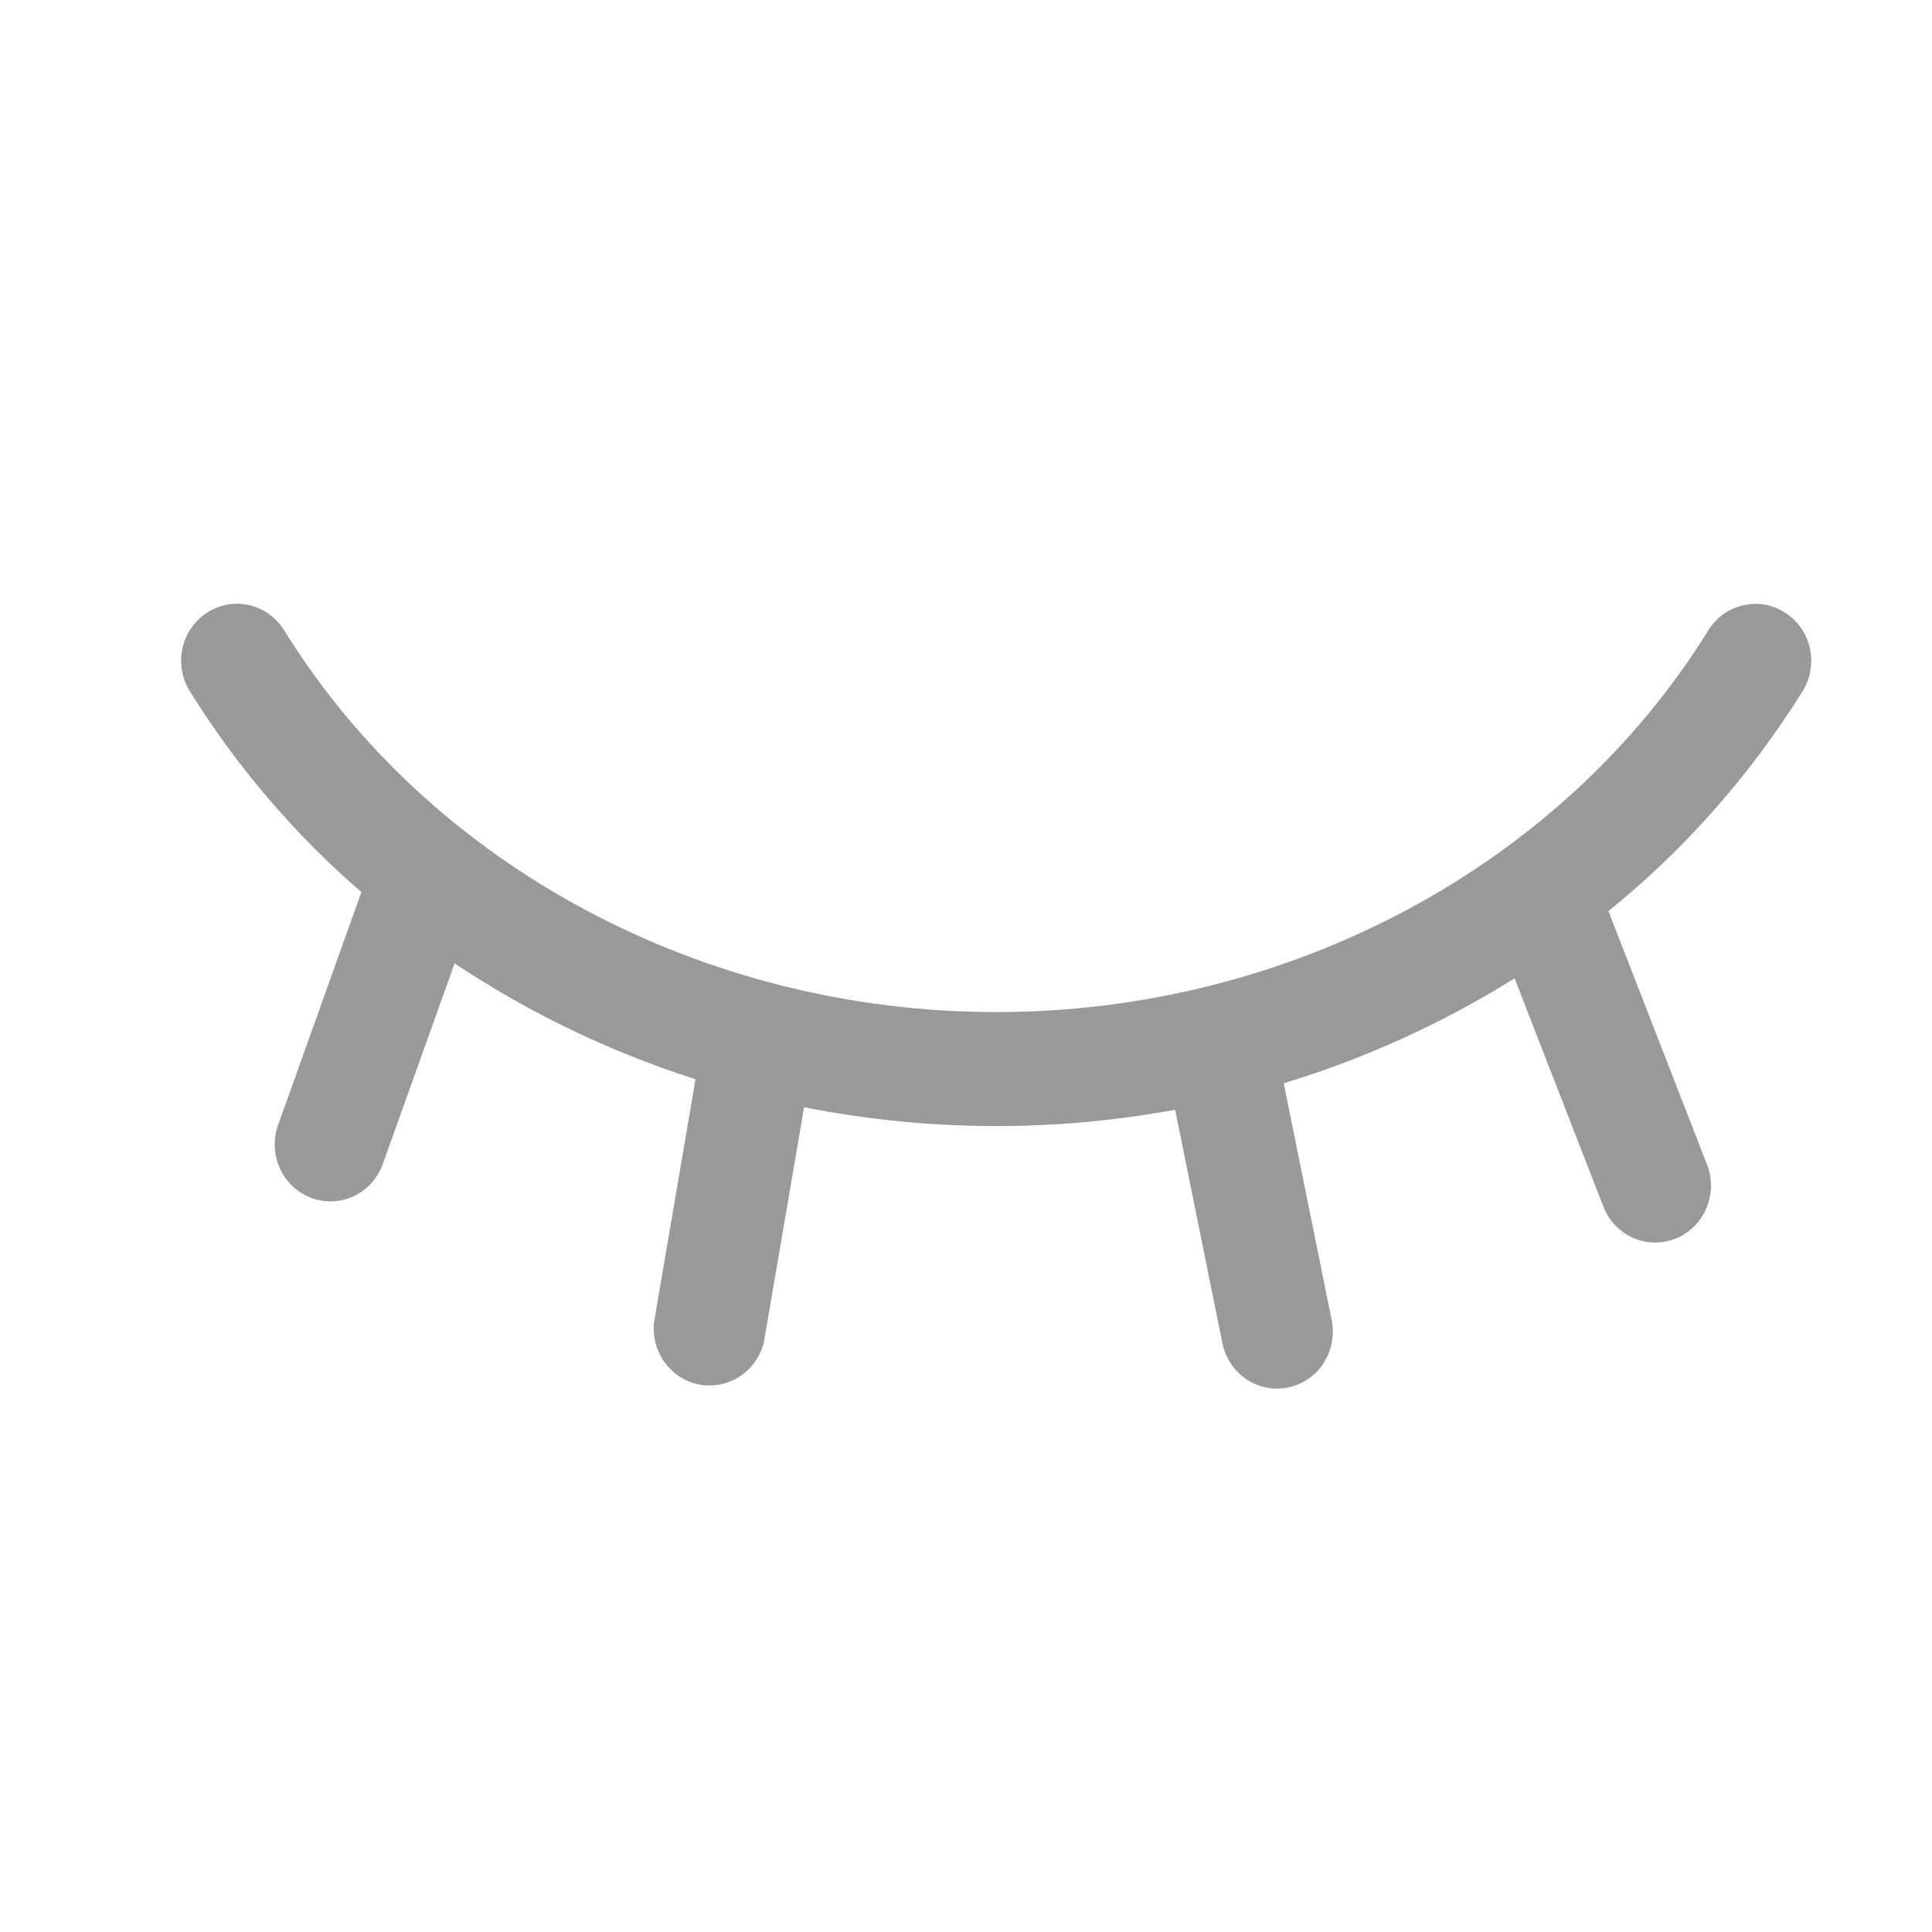 <?xml version="1.0" encoding="UTF-8"?>
<svg width="20px" height="20px" viewBox="0 0 20 20" version="1.1" xmlns="http://www.w3.org/2000/svg" xmlns:xlink="http://www.w3.org/1999/xlink">
    <!-- Generator: Sketch 64 (93537) - https://sketch.com -->
    <title>Icon/hidden备份</title>
    <desc>Created with Sketch.</desc>
    <g id="页面-1" stroke="none" stroke-width="1" fill="none" fill-rule="evenodd">
        <g id="登录备份" transform="translate(-316, -433)" fill="#999999" fill-rule="nonzero">
            <g id="编组-9" transform="translate(316, 433)">
                <g id="Icon/hidden备份" transform="translate(1, 6)">
                    <g id="隐藏" transform="translate(0.875, 0.25)">
                        <path d="M16.605,0.093 C16.876,0.265 16.956,0.631 16.785,0.906 C16.244,1.774 15.565,2.543 14.775,3.182 C14.778,3.186 14.779,3.189 14.78,3.193 L15.801,5.819 C15.91,6.119 15.764,6.453 15.472,6.571 C15.18,6.689 14.85,6.548 14.728,6.253 L13.804,3.878 C13.057,4.344 12.253,4.709 11.414,4.964 L11.911,7.417 C11.952,7.623 11.883,7.836 11.729,7.976 C11.574,8.116 11.359,8.161 11.163,8.095 C10.967,8.028 10.821,7.86 10.779,7.654 L10.29,5.238 C9.019,5.472 7.717,5.463 6.449,5.212 L6.034,7.637 C5.964,7.941 5.673,8.137 5.371,8.084 C5.07,8.03 4.861,7.746 4.896,7.435 L5.325,4.922 C4.444,4.641 3.605,4.238 2.831,3.723 L2.088,5.799 C2.018,5.997 1.849,6.141 1.646,6.178 C1.443,6.214 1.236,6.137 1.104,5.976 C0.971,5.814 0.933,5.593 1.004,5.396 L1.866,2.985 C1.174,2.387 0.575,1.685 0.089,0.904 C-0.021,0.726 -0.03,0.502 0.066,0.315 C0.163,0.129 0.349,0.009 0.555,0 C0.761,-0.008 0.956,0.097 1.067,0.275 C2.575,2.714 5.399,4.227 8.438,4.227 C11.474,4.227 14.299,2.714 15.809,0.276 C15.89,0.144 16.02,0.05 16.17,0.016 C16.319,-0.019 16.476,0.009 16.605,0.093 Z" id="路径"></path>
                    </g>
                </g>
            </g>
        </g>
    </g>
</svg>